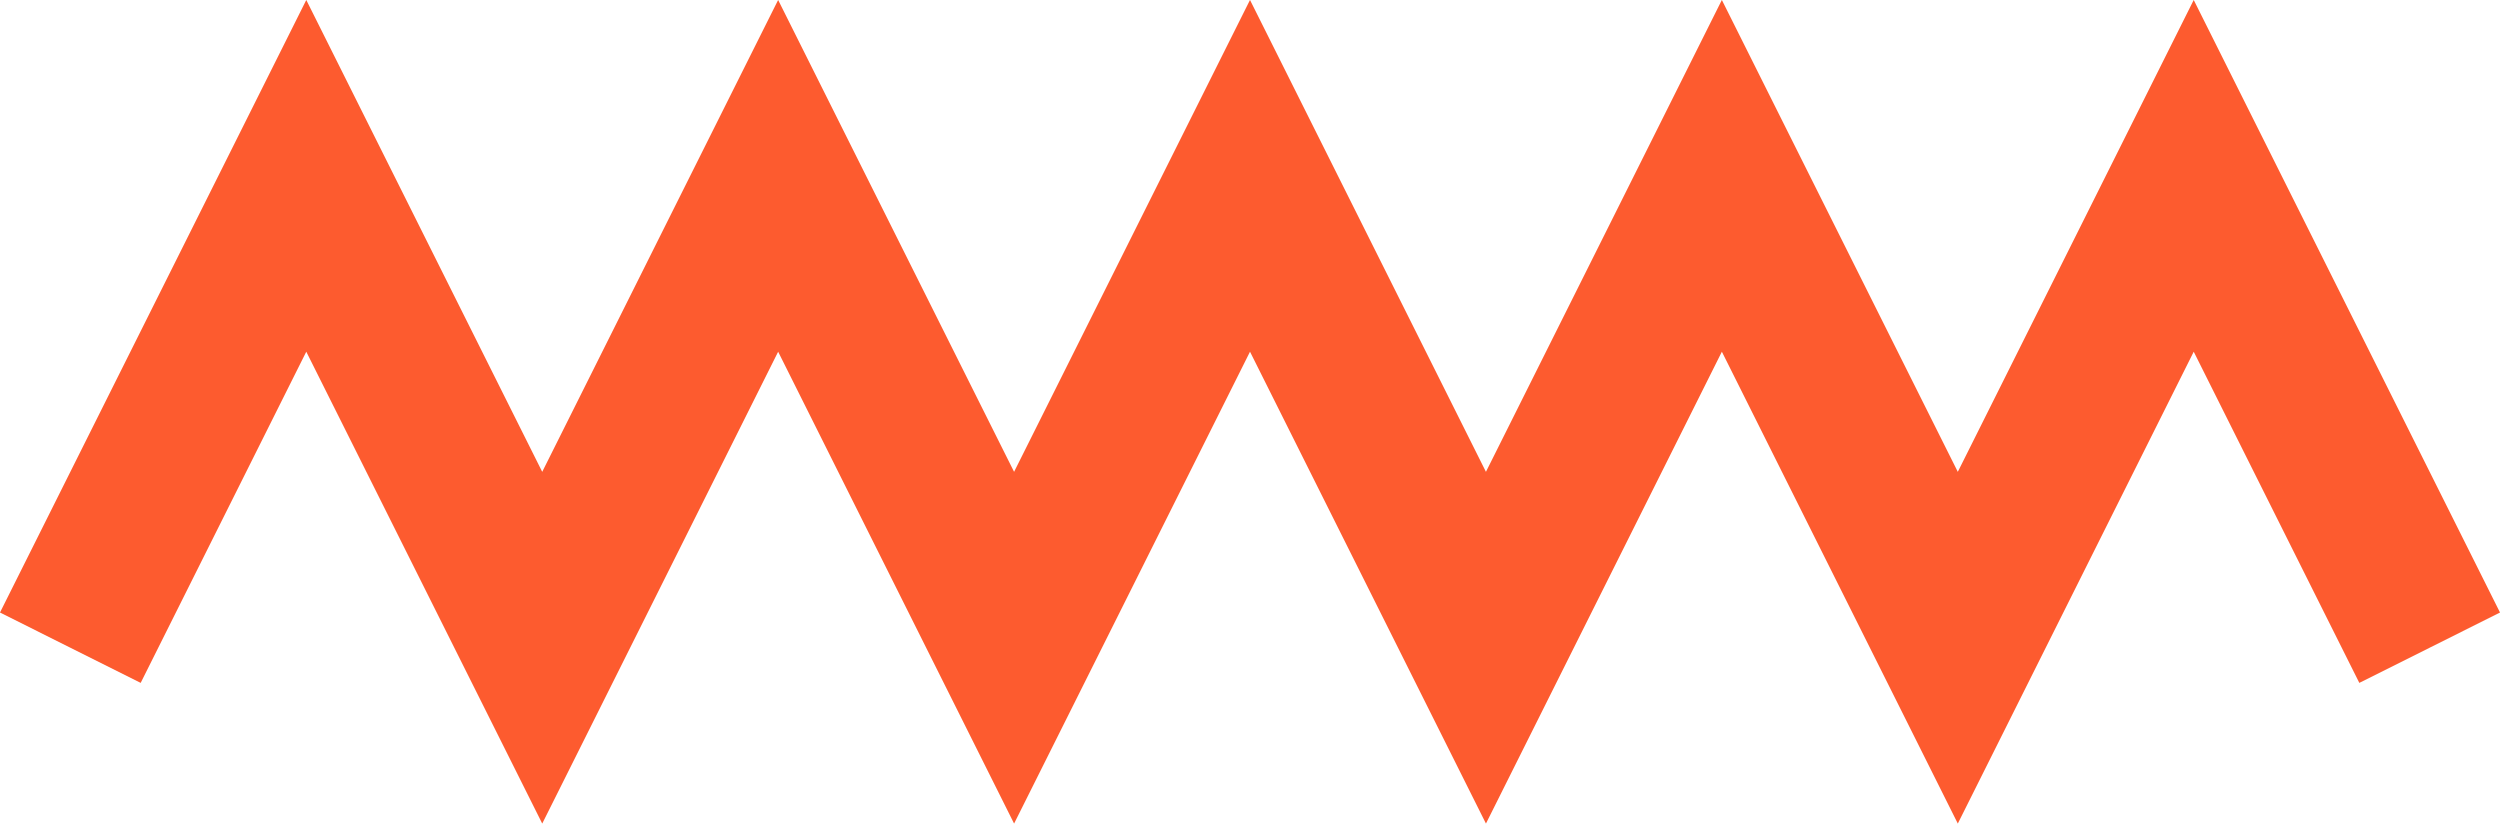 <svg xmlns="http://www.w3.org/2000/svg" width="83.028" height="27.352" viewBox="0 0 83.028 27.352"><path d="M0,15.671,7.836,0l7.836,15.671L23.507,0l7.836,15.671L39.178,0l7.836,15.671L54.849,0l7.836,15.671L70.52,0l7.836,15.671" transform="translate(2.336 5.84)" fill="none" stroke="#fd5b2f" stroke-width="5.224"/></svg>